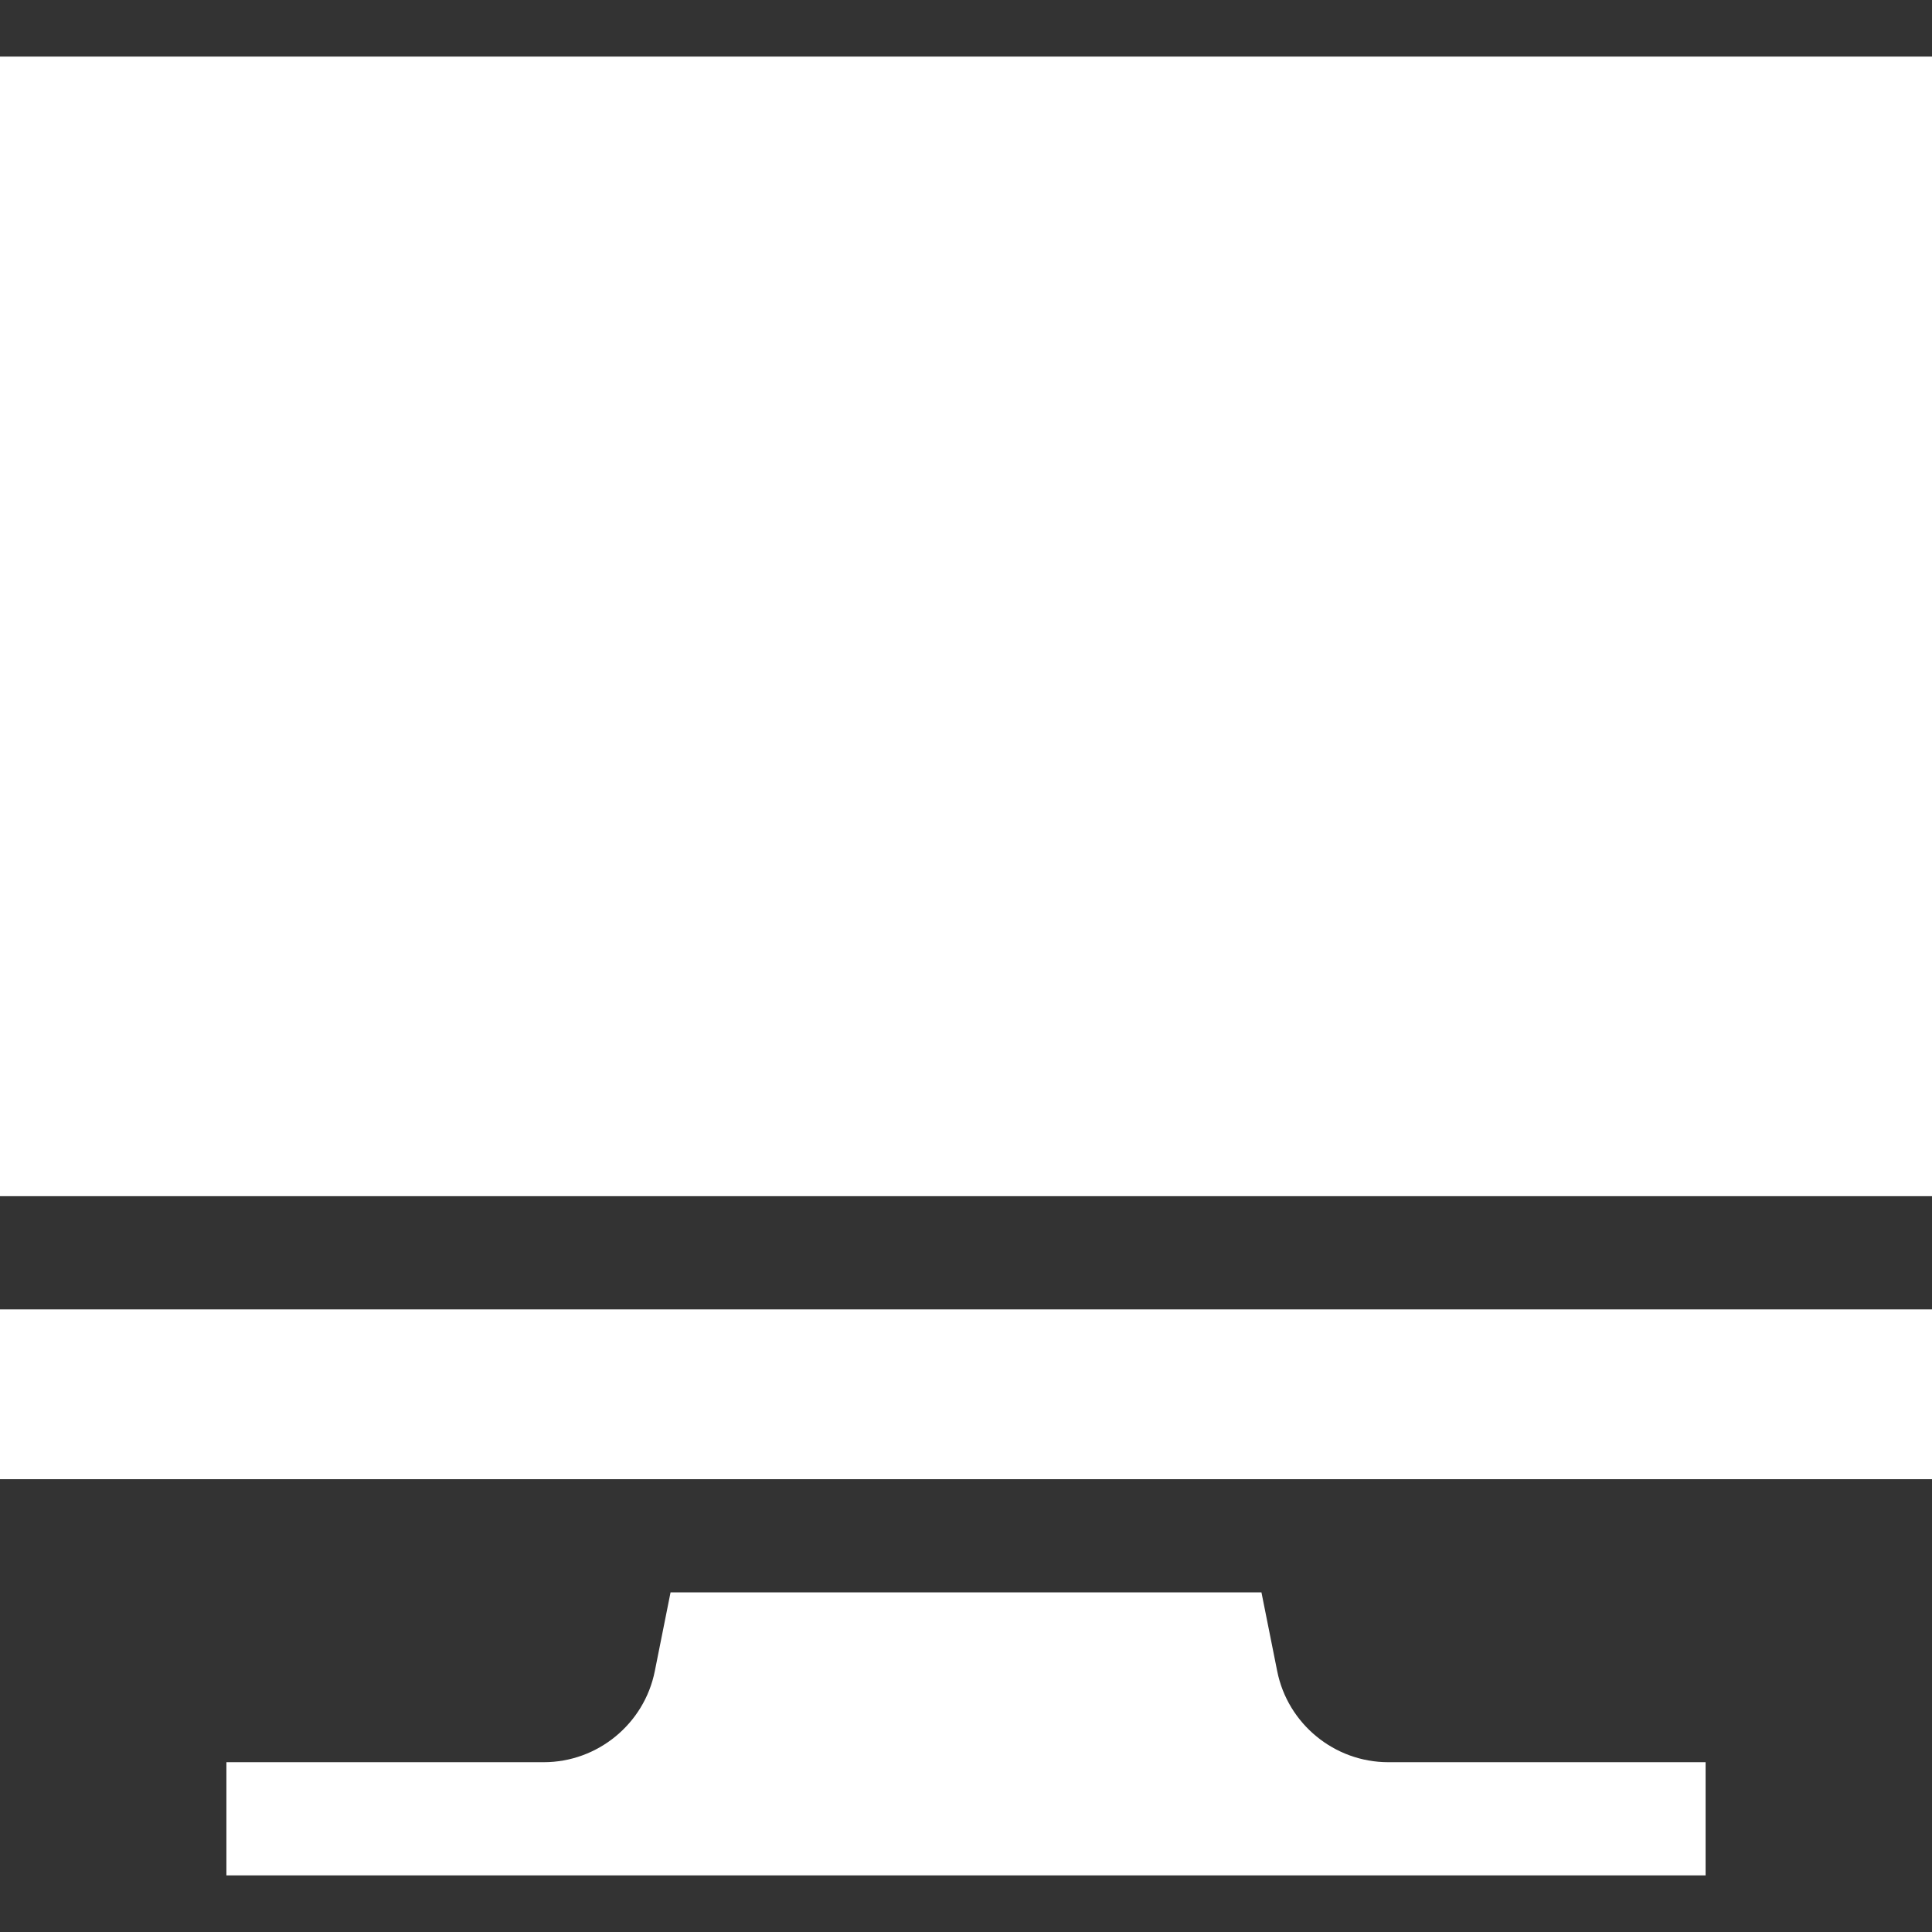 <svg id="Capa_1" enable-background="new 0 0 512 512" height="512" viewBox="0 0 512 512" width="512" xmlns="http://www.w3.org/2000/svg" fill="white"><rect x="0" y="0" width="512" height="512" fill="#333333" stroke="none"/><path d="m0 347h512v45h-512z"/><path d="m0 15h512v302h-512z"/><path d="m177.703 422-4.177 20.884c-2.795 13.973-15.166 24.116-29.417 24.116h-84.109v30h392v-30h-84.109c-14.251 0-26.623-10.143-29.417-24.117l-4.177-20.883z"/></svg>